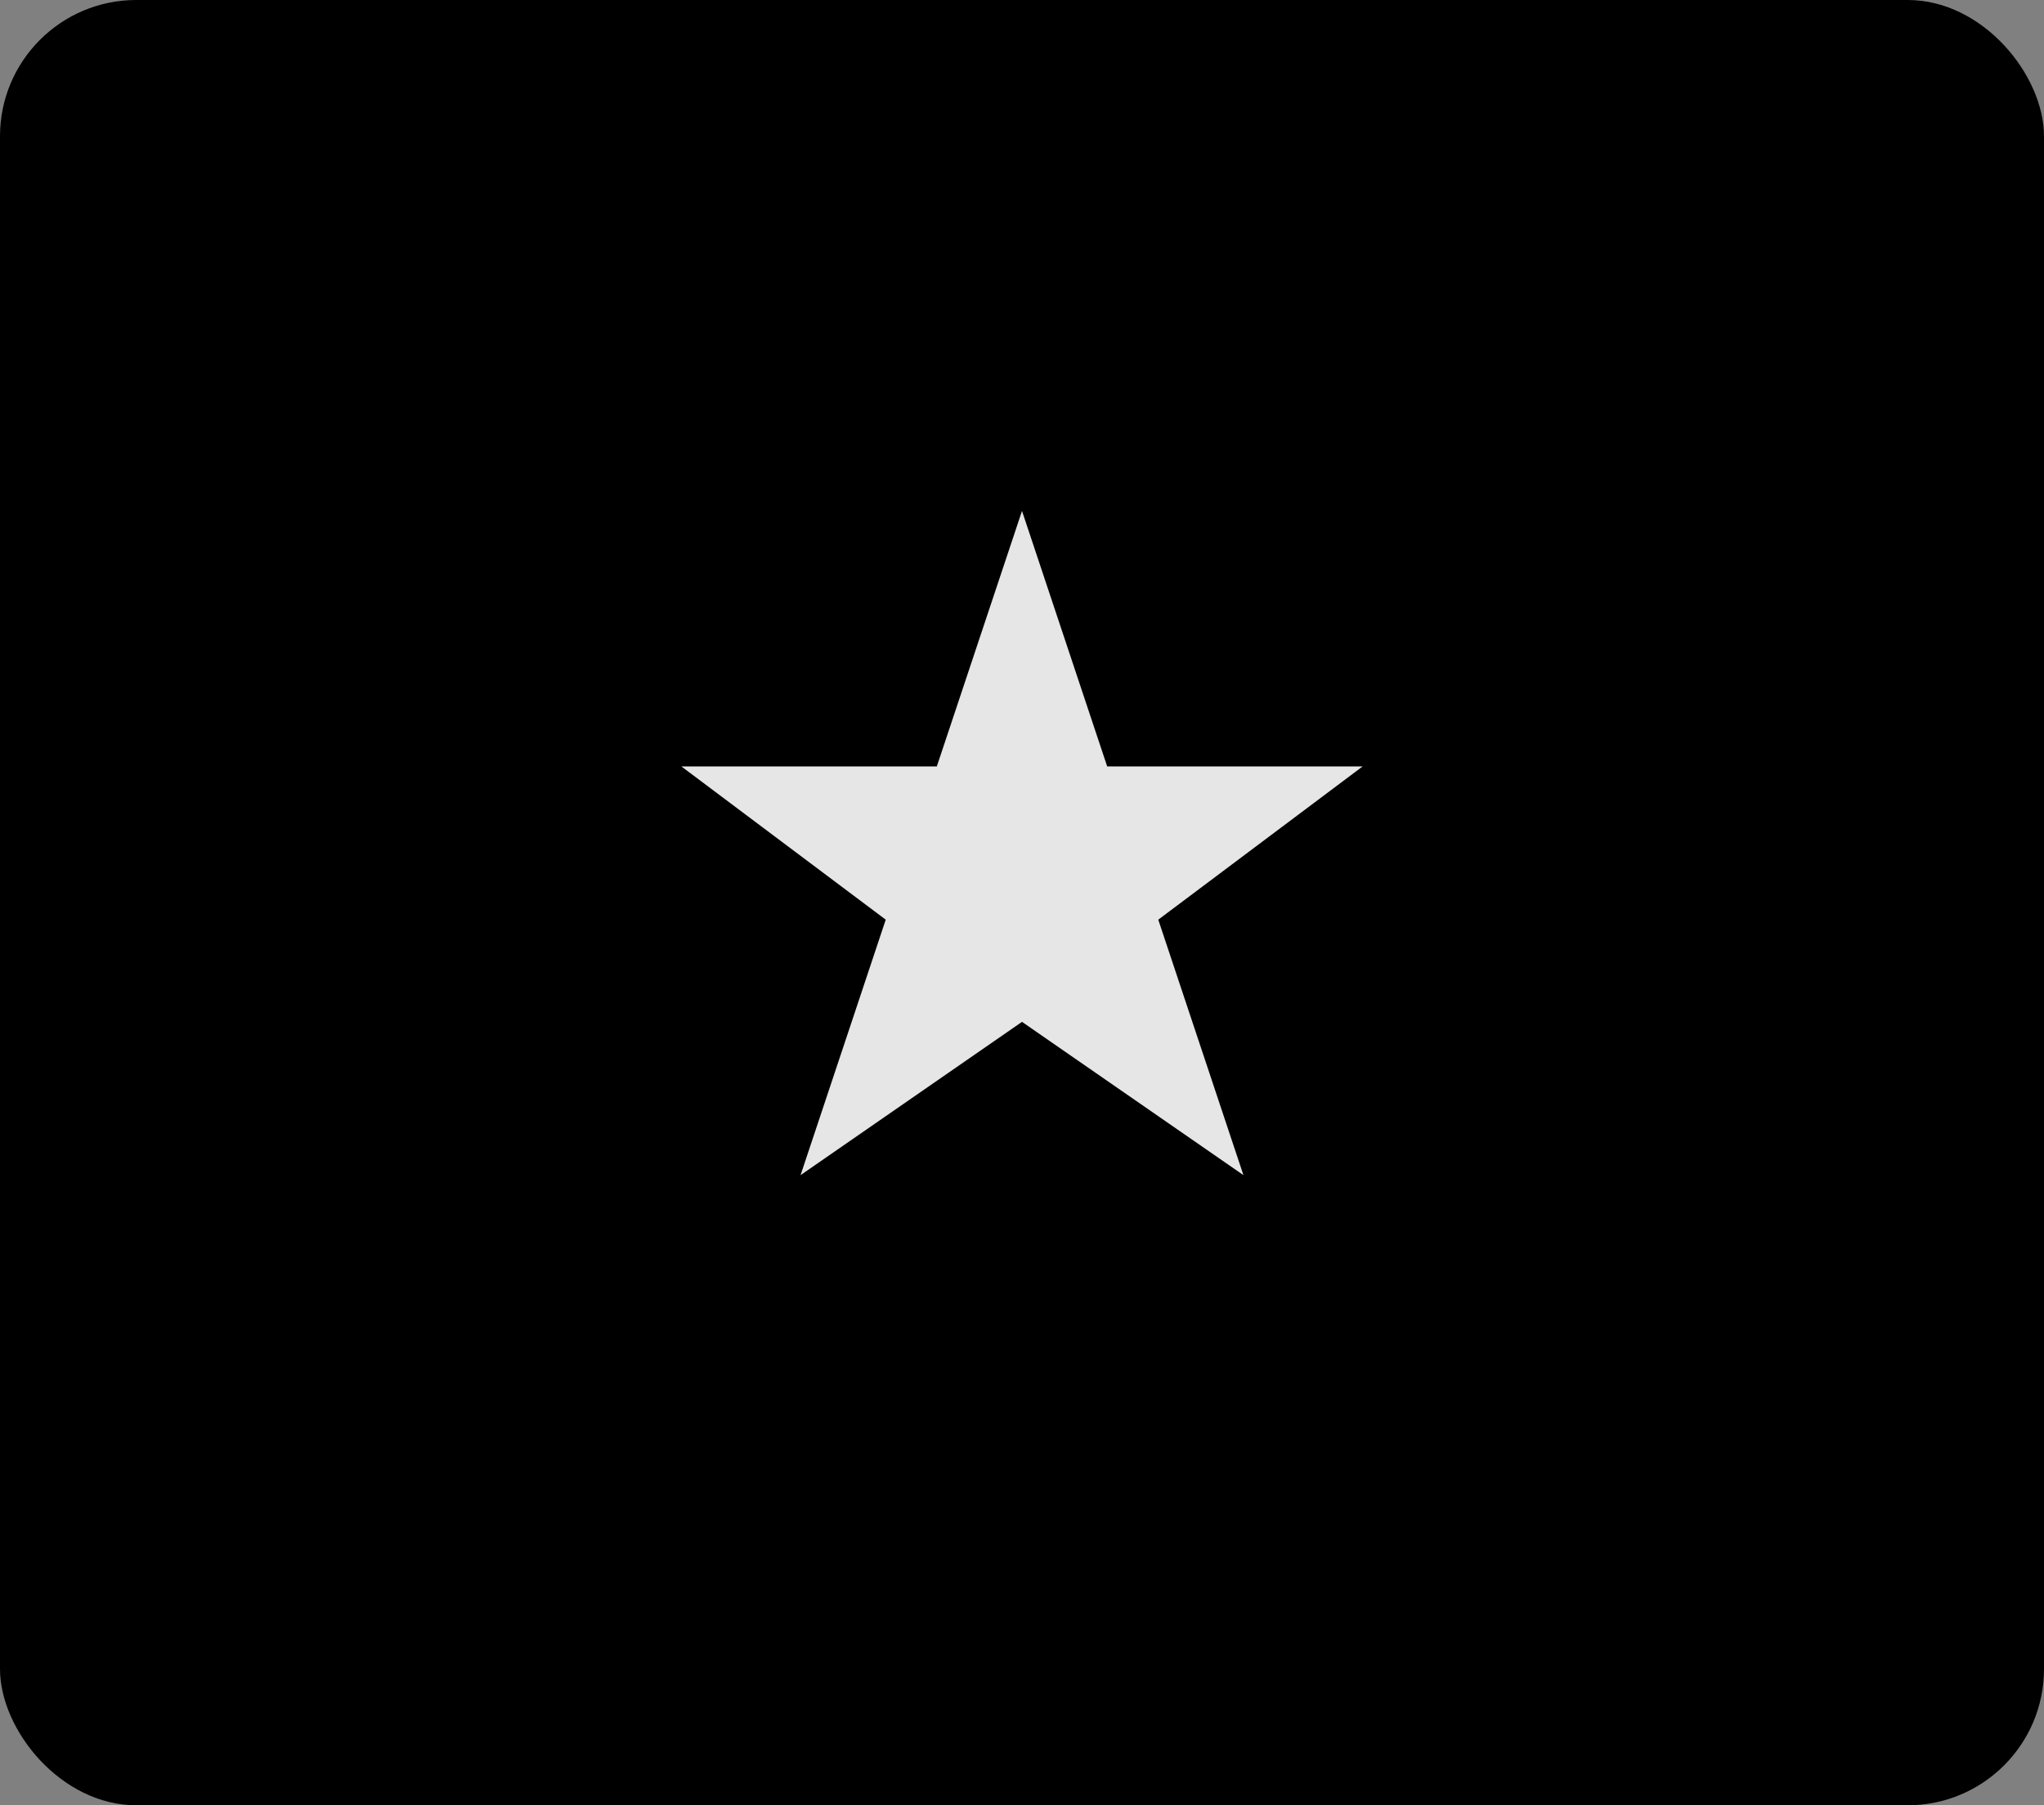 <svg width="120" height="106" viewBox="0 0 120 106" fill="none" xmlns="http://www.w3.org/2000/svg">
  <rect x="0" y="0" width="120" height="106" fill="#808080" stroke="none"/>
  <rect width="120" height="106" rx="8" fill="url(#gradient1)"/>
  <path d="M60 30L65 45H80L68 54L73 69L60 60L47 69L52 54L40 45H55L60 30Z" fill="white" opacity="0.9"/>
  <defs>
    <linearGradient id="gradient1" x1="0" y1="0" x2="120" y2="106" gradientUnits="userSpaceOnUse">
      <stop stopColor="#D1AAD7"/>
      <stop offset="1" stopColor="#8B5CF6"/>
    </linearGradient>
  </defs>
</svg>
